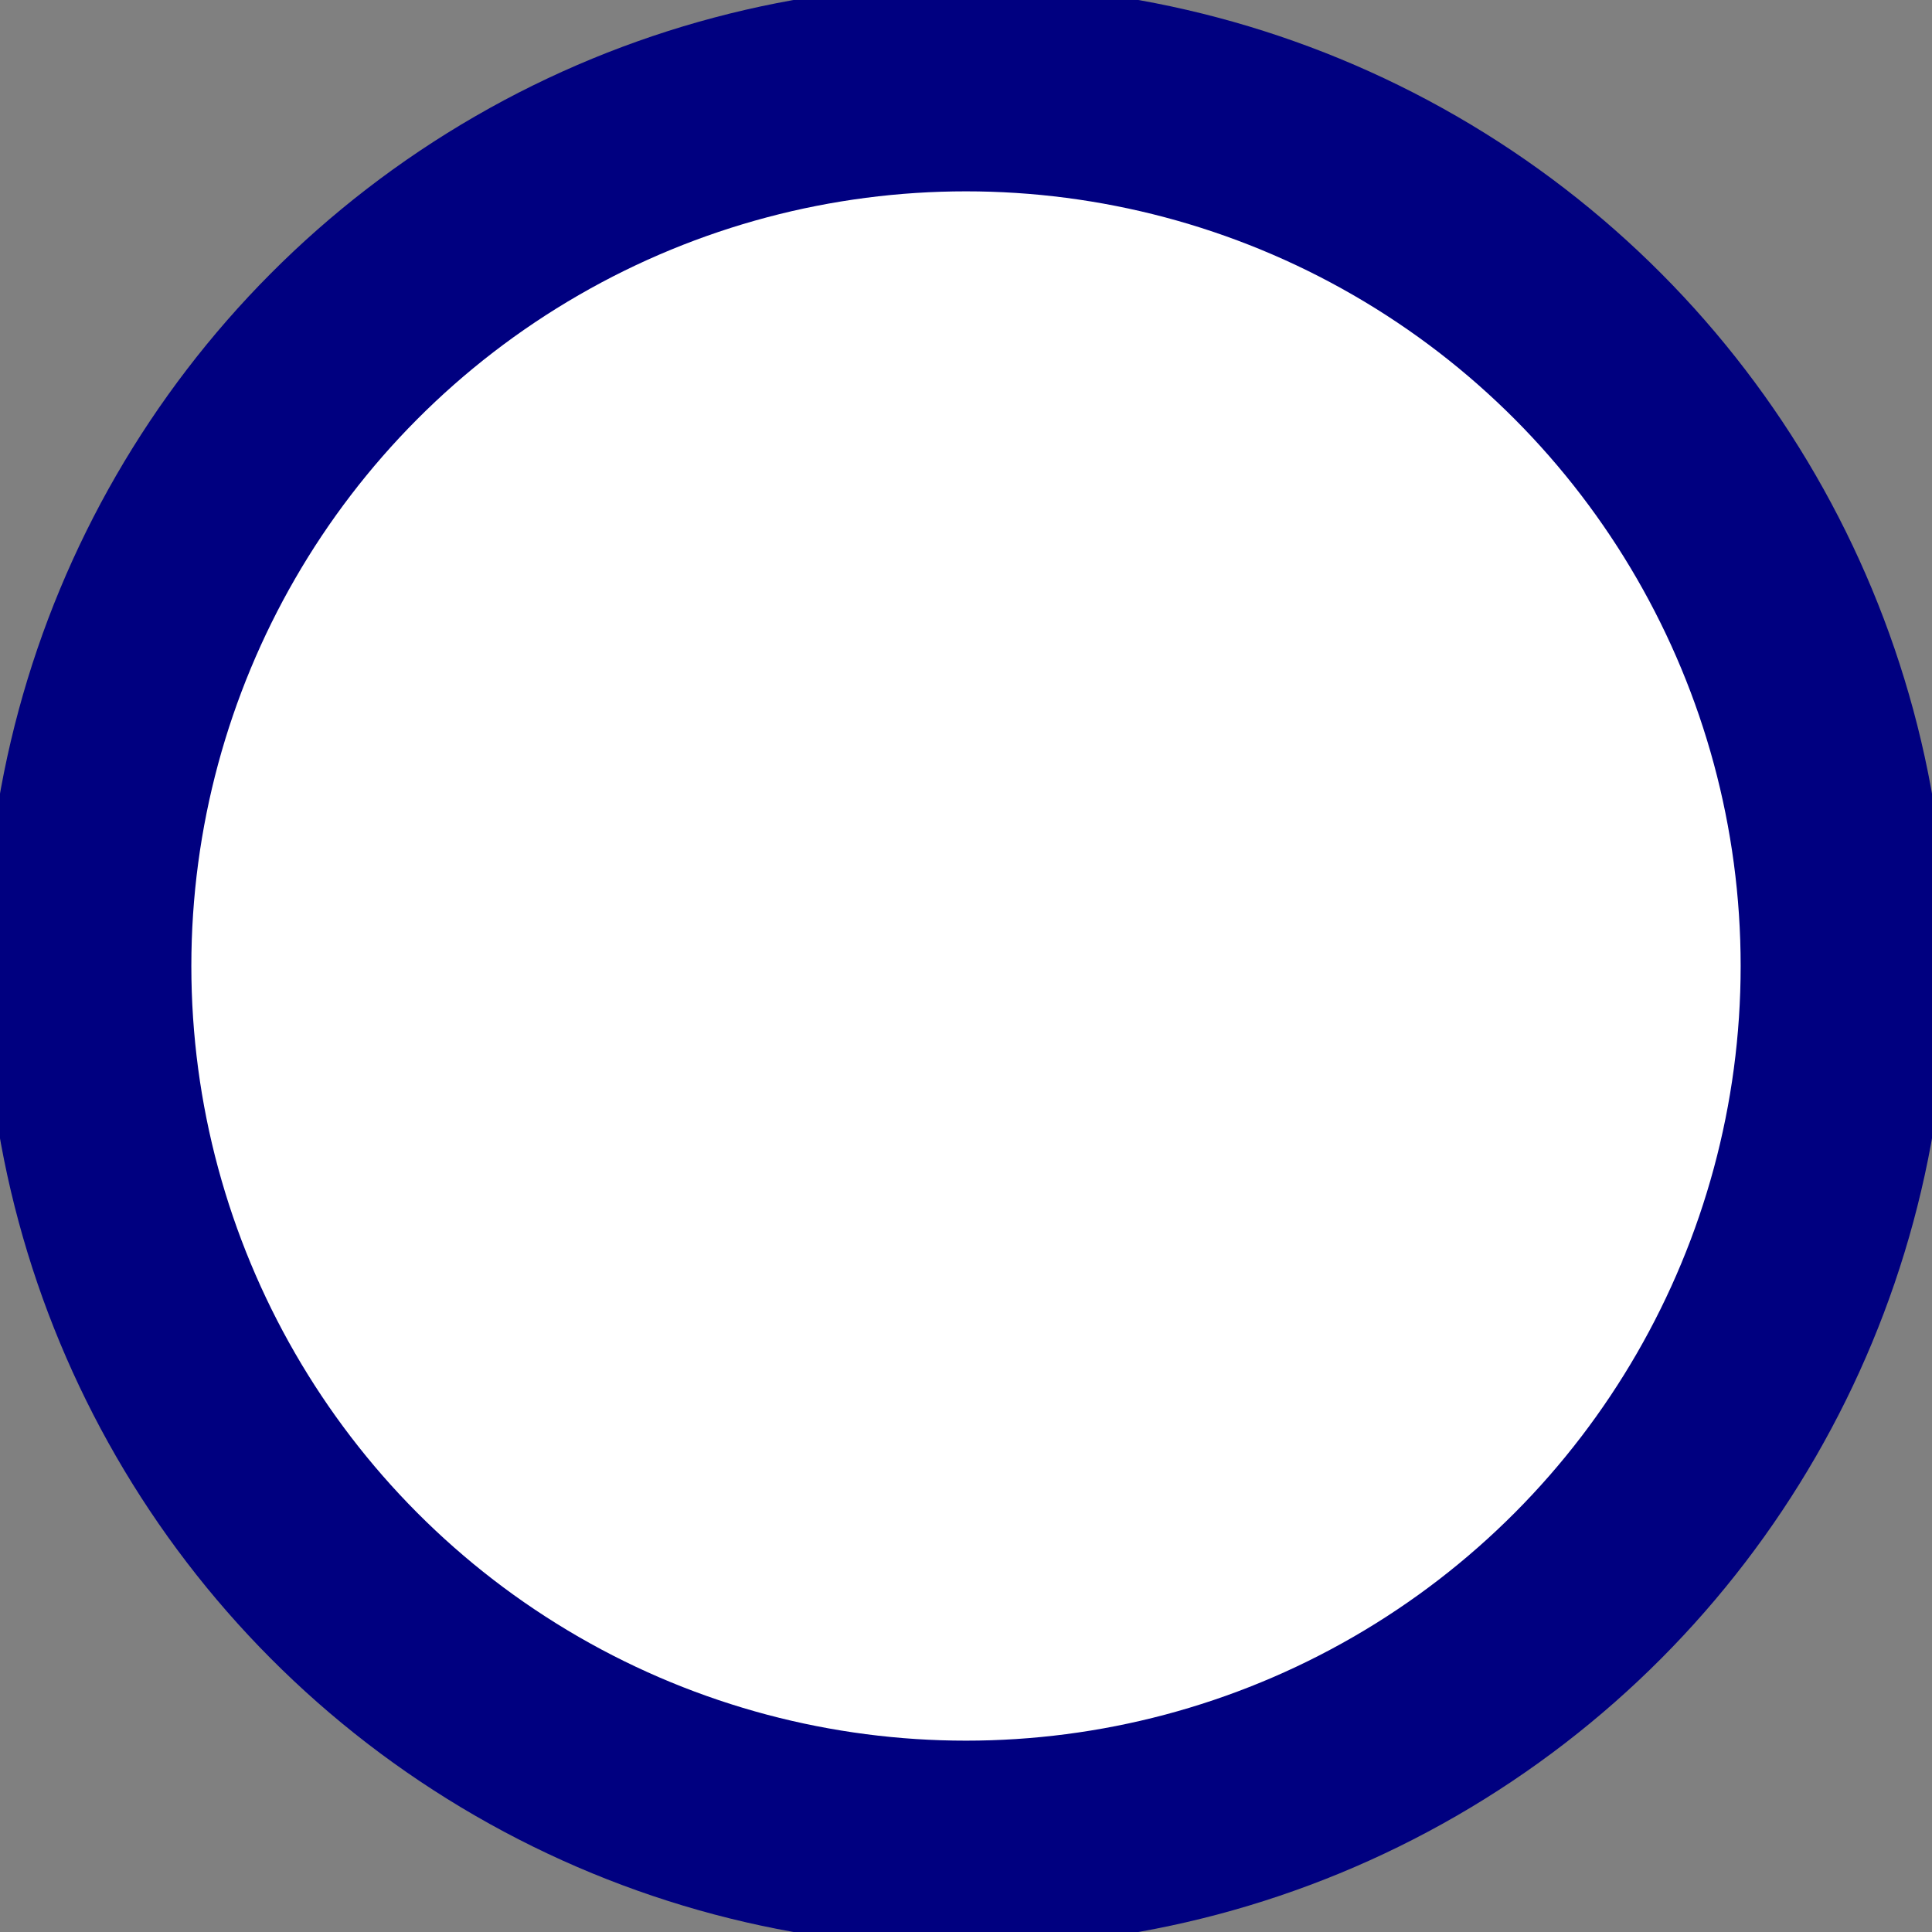 <?xml version="1.0" encoding="UTF-8" standalone="no"?>
<!-- Created with Inkscape (http://www.inkscape.org/) -->

<svg
   xmlns:dc="http://purl.org/dc/elements/1.1/"
   xmlns:cc="http://creativecommons.org/ns#"
   xmlns:rdf="http://www.w3.org/1999/02/22-rdf-syntax-ns#"
   xmlns:svg="http://www.w3.org/2000/svg"
   xmlns="http://www.w3.org/2000/svg"
   xmlns:sodipodi="http://sodipodi.sourceforge.net/DTD/sodipodi-0.dtd"
   xmlns:inkscape="http://www.inkscape.org/namespaces/inkscape"
   width="25.258mm"
   height="25.258mm"
   viewBox="0 0 25.258 25.258"
   version="1.1"
   id="svg8"
   inkscape:version="0.92.3 (2405546, 2018-03-11)"
   sodipodi:docname="vehicle-marker-blue.svg"
   inkscape:export-filename="/home/alex/dk/roataway/examples/javascript-websocket-leaflet/vehicle.png"
   inkscape:export-xdpi="25.139999"
   inkscape:export-ydpi="25.139999">
  <rect x="0" y="0" width="25.258" height="25.258" fill="#808080" stroke="none"/>
  <defs
     id="defs2" />
  <sodipodi:namedview
     id="base"
     pagecolor="#ffffff"
     bordercolor="#666666"
     borderopacity="1.0"
     inkscape:pageopacity="0.0"
     inkscape:pageshadow="2"
     inkscape:zoom="2.8"
     inkscape:cx="79.256362"
     inkscape:cy="176.85656"
     inkscape:document-units="mm"
     inkscape:current-layer="layer1"
     showgrid="false"
     fit-margin-top="0"
     fit-margin-left="0"
     fit-margin-right="0"
     fit-margin-bottom="0"
     inkscape:window-width="2160"
     inkscape:window-height="1406"
     inkscape:window-x="0"
     inkscape:window-y="0"
     inkscape:window-maximized="1" />
  <g
     inkscape:label="Layer 1"
     inkscape:groupmode="layer"
     id="layer1"
     transform="translate(-68.258,-81.02)">
    <circle
       style="opacity:1;fill:#ffffff;fill-opacity:1;stroke:#000080;stroke-width:2.701;stroke-linecap:square;stroke-miterlimit:10;stroke-dasharray:none;stroke-dashoffset:0;stroke-opacity:1"
       id="path815"
       cx="80.887"
       cy="93.649"
       r="11.478" />
  </g>
</svg>
